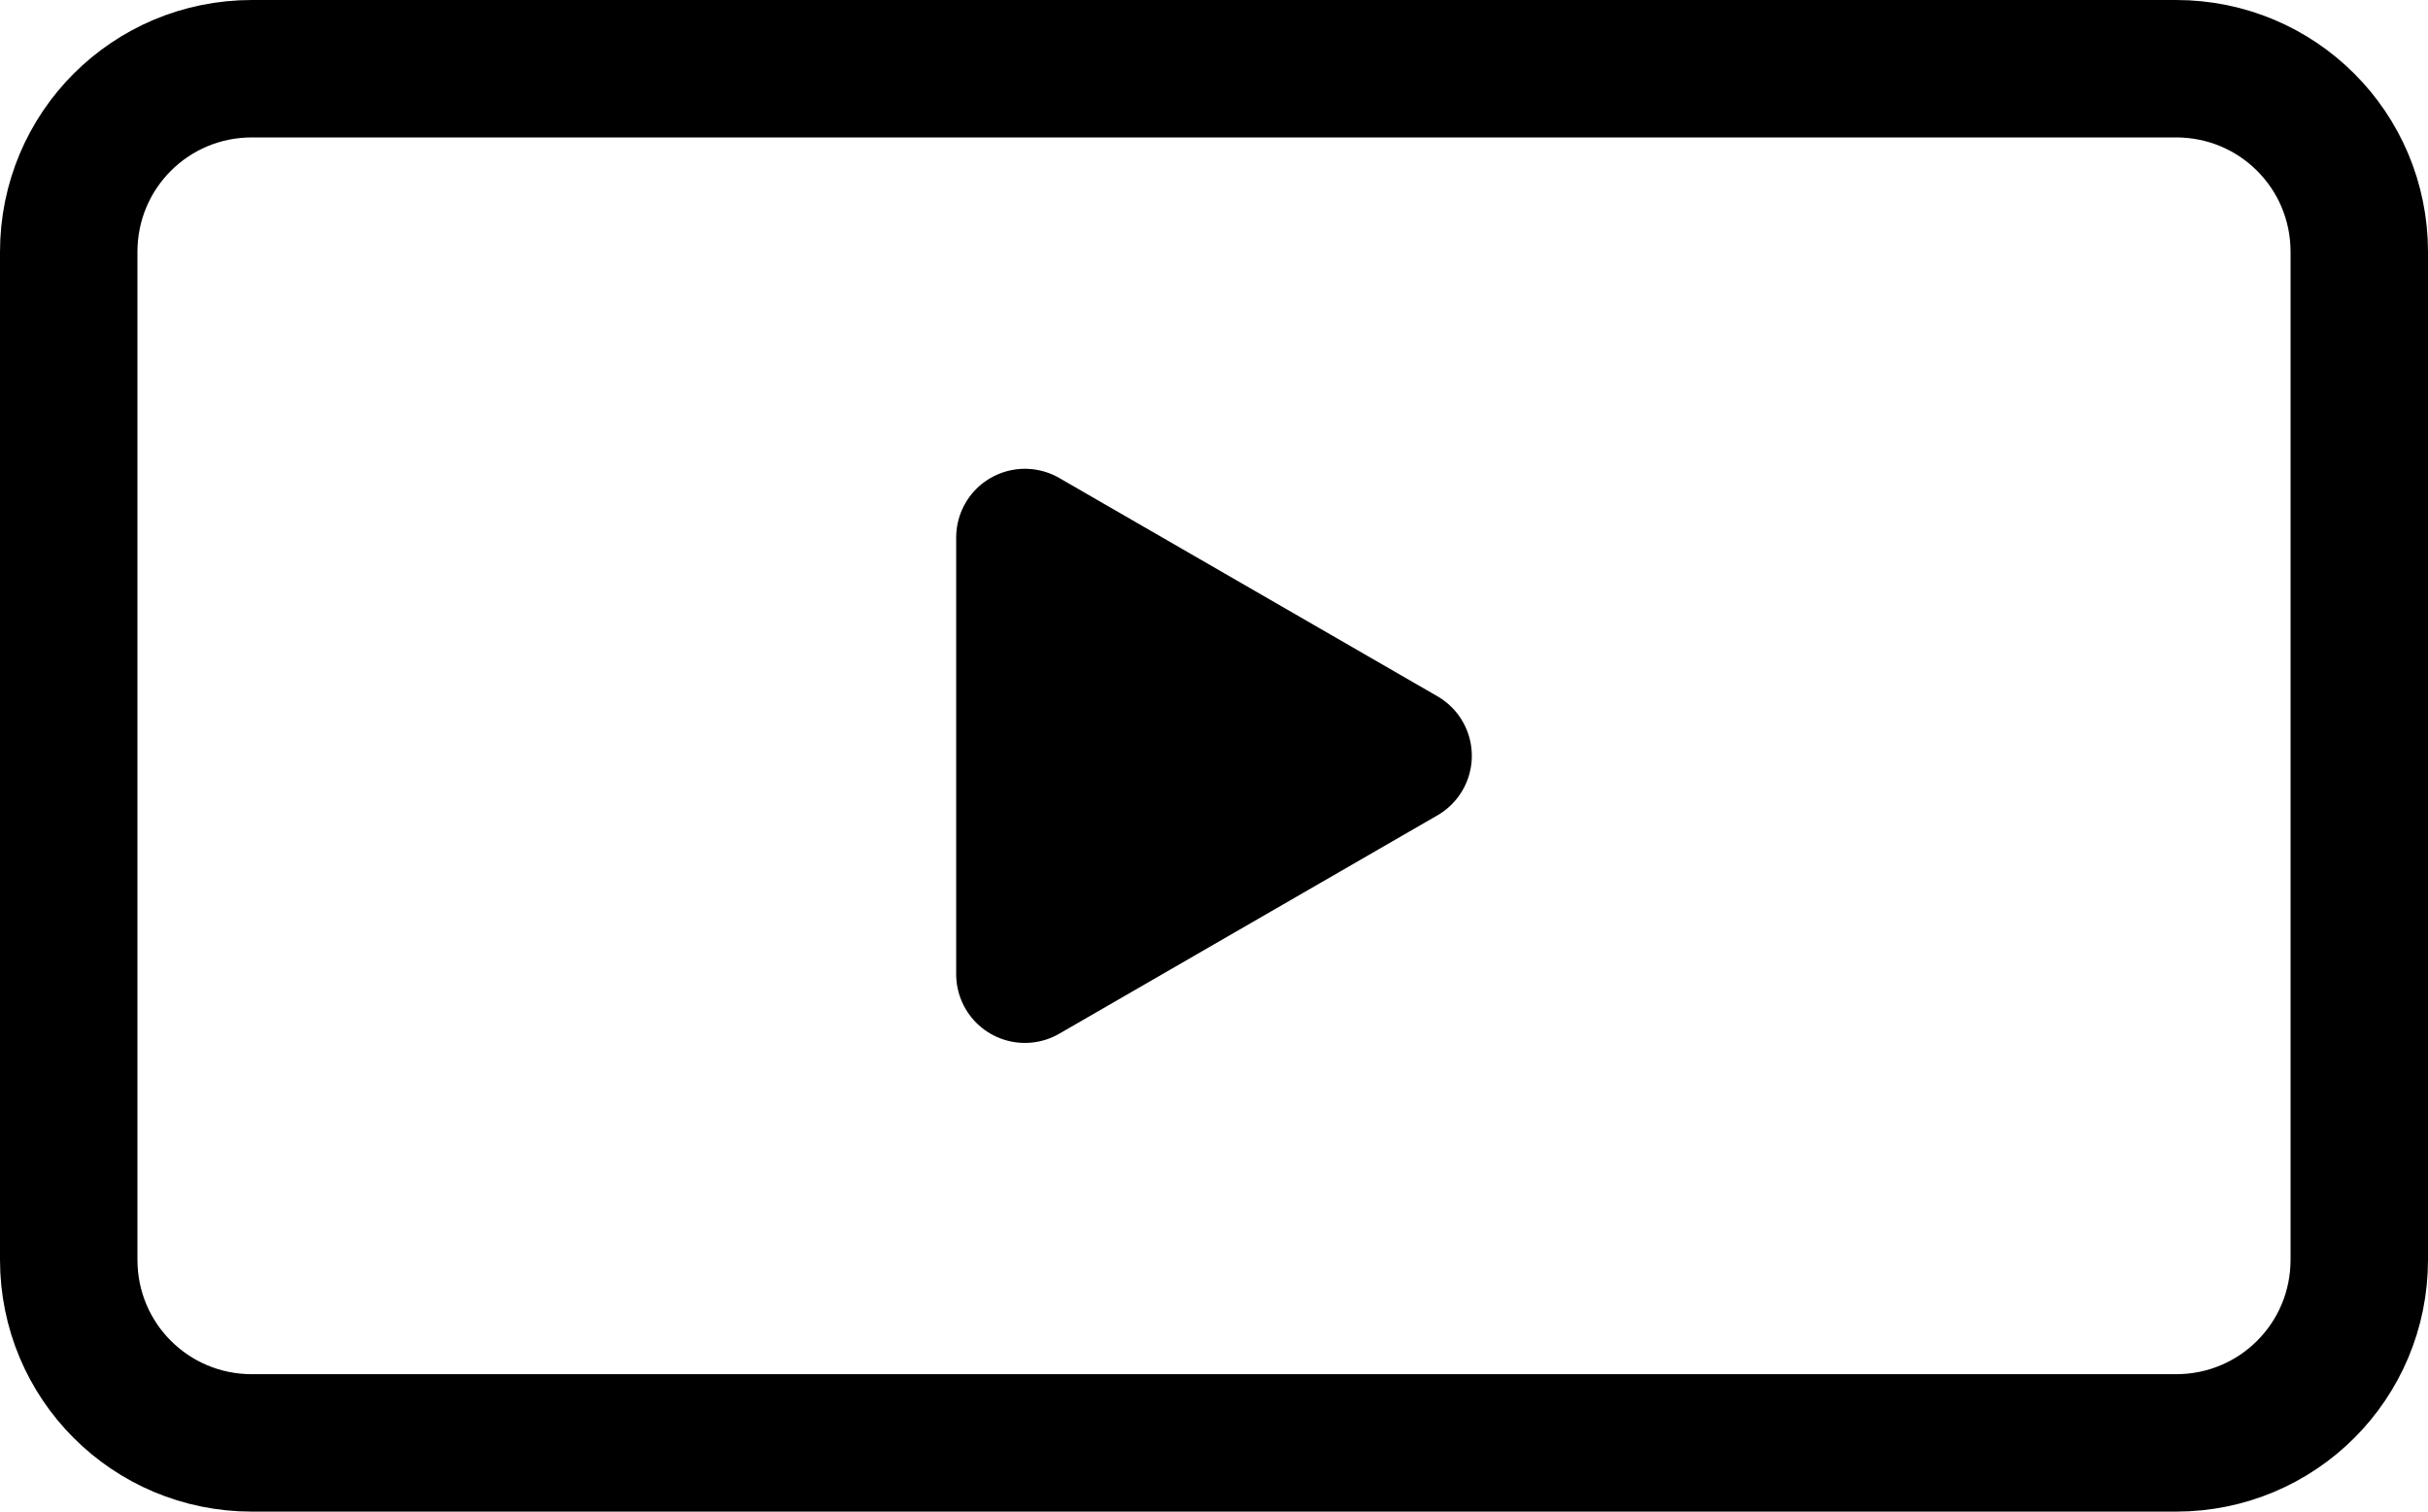 <?xml version="1.0" encoding="UTF-8" standalone="no"?>
<!-- Created with Inkscape (http://www.inkscape.org/) -->

<svg
   width="26.5"
   height="16.5"
   viewBox="0 0 26.5 16.5"
   version="1.1"
   id="svg1"
   inkscape:version="1.3.2 (091e20e, 2023-11-25, custom)"
   sodipodi:docname="Icons_Video.svg"
   inkscape:export-filename="Icons_Video.png"
   inkscape:export-xdpi="200"
   inkscape:export-ydpi="200"
   xmlns:inkscape="http://www.inkscape.org/namespaces/inkscape"
   xmlns:sodipodi="http://sodipodi.sourceforge.net/DTD/sodipodi-0.dtd"
   xmlns="http://www.w3.org/2000/svg"
   xmlns:svg="http://www.w3.org/2000/svg">
  <sodipodi:namedview
     id="namedview1"
     pagecolor="#505050"
     bordercolor="#eeeeee"
     borderopacity="1"
     inkscape:showpageshadow="0"
     inkscape:pageopacity="0"
     inkscape:pagecheckerboard="0"
     inkscape:deskcolor="#505050"
     inkscape:document-units="px"
     inkscape:zoom="25.53125"
     inkscape:cx="15.960832"
     inkscape:cy="10.007344"
     inkscape:window-width="1920"
     inkscape:window-height="1094"
     inkscape:window-x="-11"
     inkscape:window-y="-11"
     inkscape:window-maximized="1"
     inkscape:current-layer="layer1">
    <sodipodi:guide
       position="-1.181,38.024"
       orientation="28.548,0"
       id="guide1"
       inkscape:locked="false" />
    <sodipodi:guide
       position="-1.181,9.476"
       orientation="0,28.862"
       id="guide2"
       inkscape:locked="false" />
    <sodipodi:guide
       position="27.681,9.476"
       orientation="-28.548,0"
       id="guide3"
       inkscape:locked="false" />
    <sodipodi:guide
       position="27.681,38.024"
       orientation="0,-28.862"
       id="guide4"
       inkscape:locked="false" />
  </sodipodi:namedview>
  <defs
     id="defs1" />
  <g
     inkscape:groupmode="layer"
     id="layer1"
     inkscape:label="Video"
     transform="translate(-2.75,-7.75)">
    <path
       id="rect1"
       style="fill:none;stroke: Black;stroke-width:1.5;stroke-linecap:round;stroke-linejoin:round;paint-order:fill markers stroke"
       d="m 5.5,8.5 h 21 c 1.108,0 2,0.892 2,2 v 11 c 0,1.108 -0.892,2 -2,2 h -21 c -1.108,0 -2,-0.892 -2,-2 v -11 c 0,-1.108 0.892,-2 2,-2 z" />
    <path
       id="path1"
       style="fill: Black;stroke: Black;stroke-width:1.5;stroke-linecap:round;stroke-linejoin:round;paint-order:fill markers stroke"
       inkscape:transform-center-x="-0.68801751"
       transform="translate(5.324,0.49)"
       d="m 8.612,17.894 -1e-7,-4.767 4.128,2.383 z" />
  </g>
</svg>

